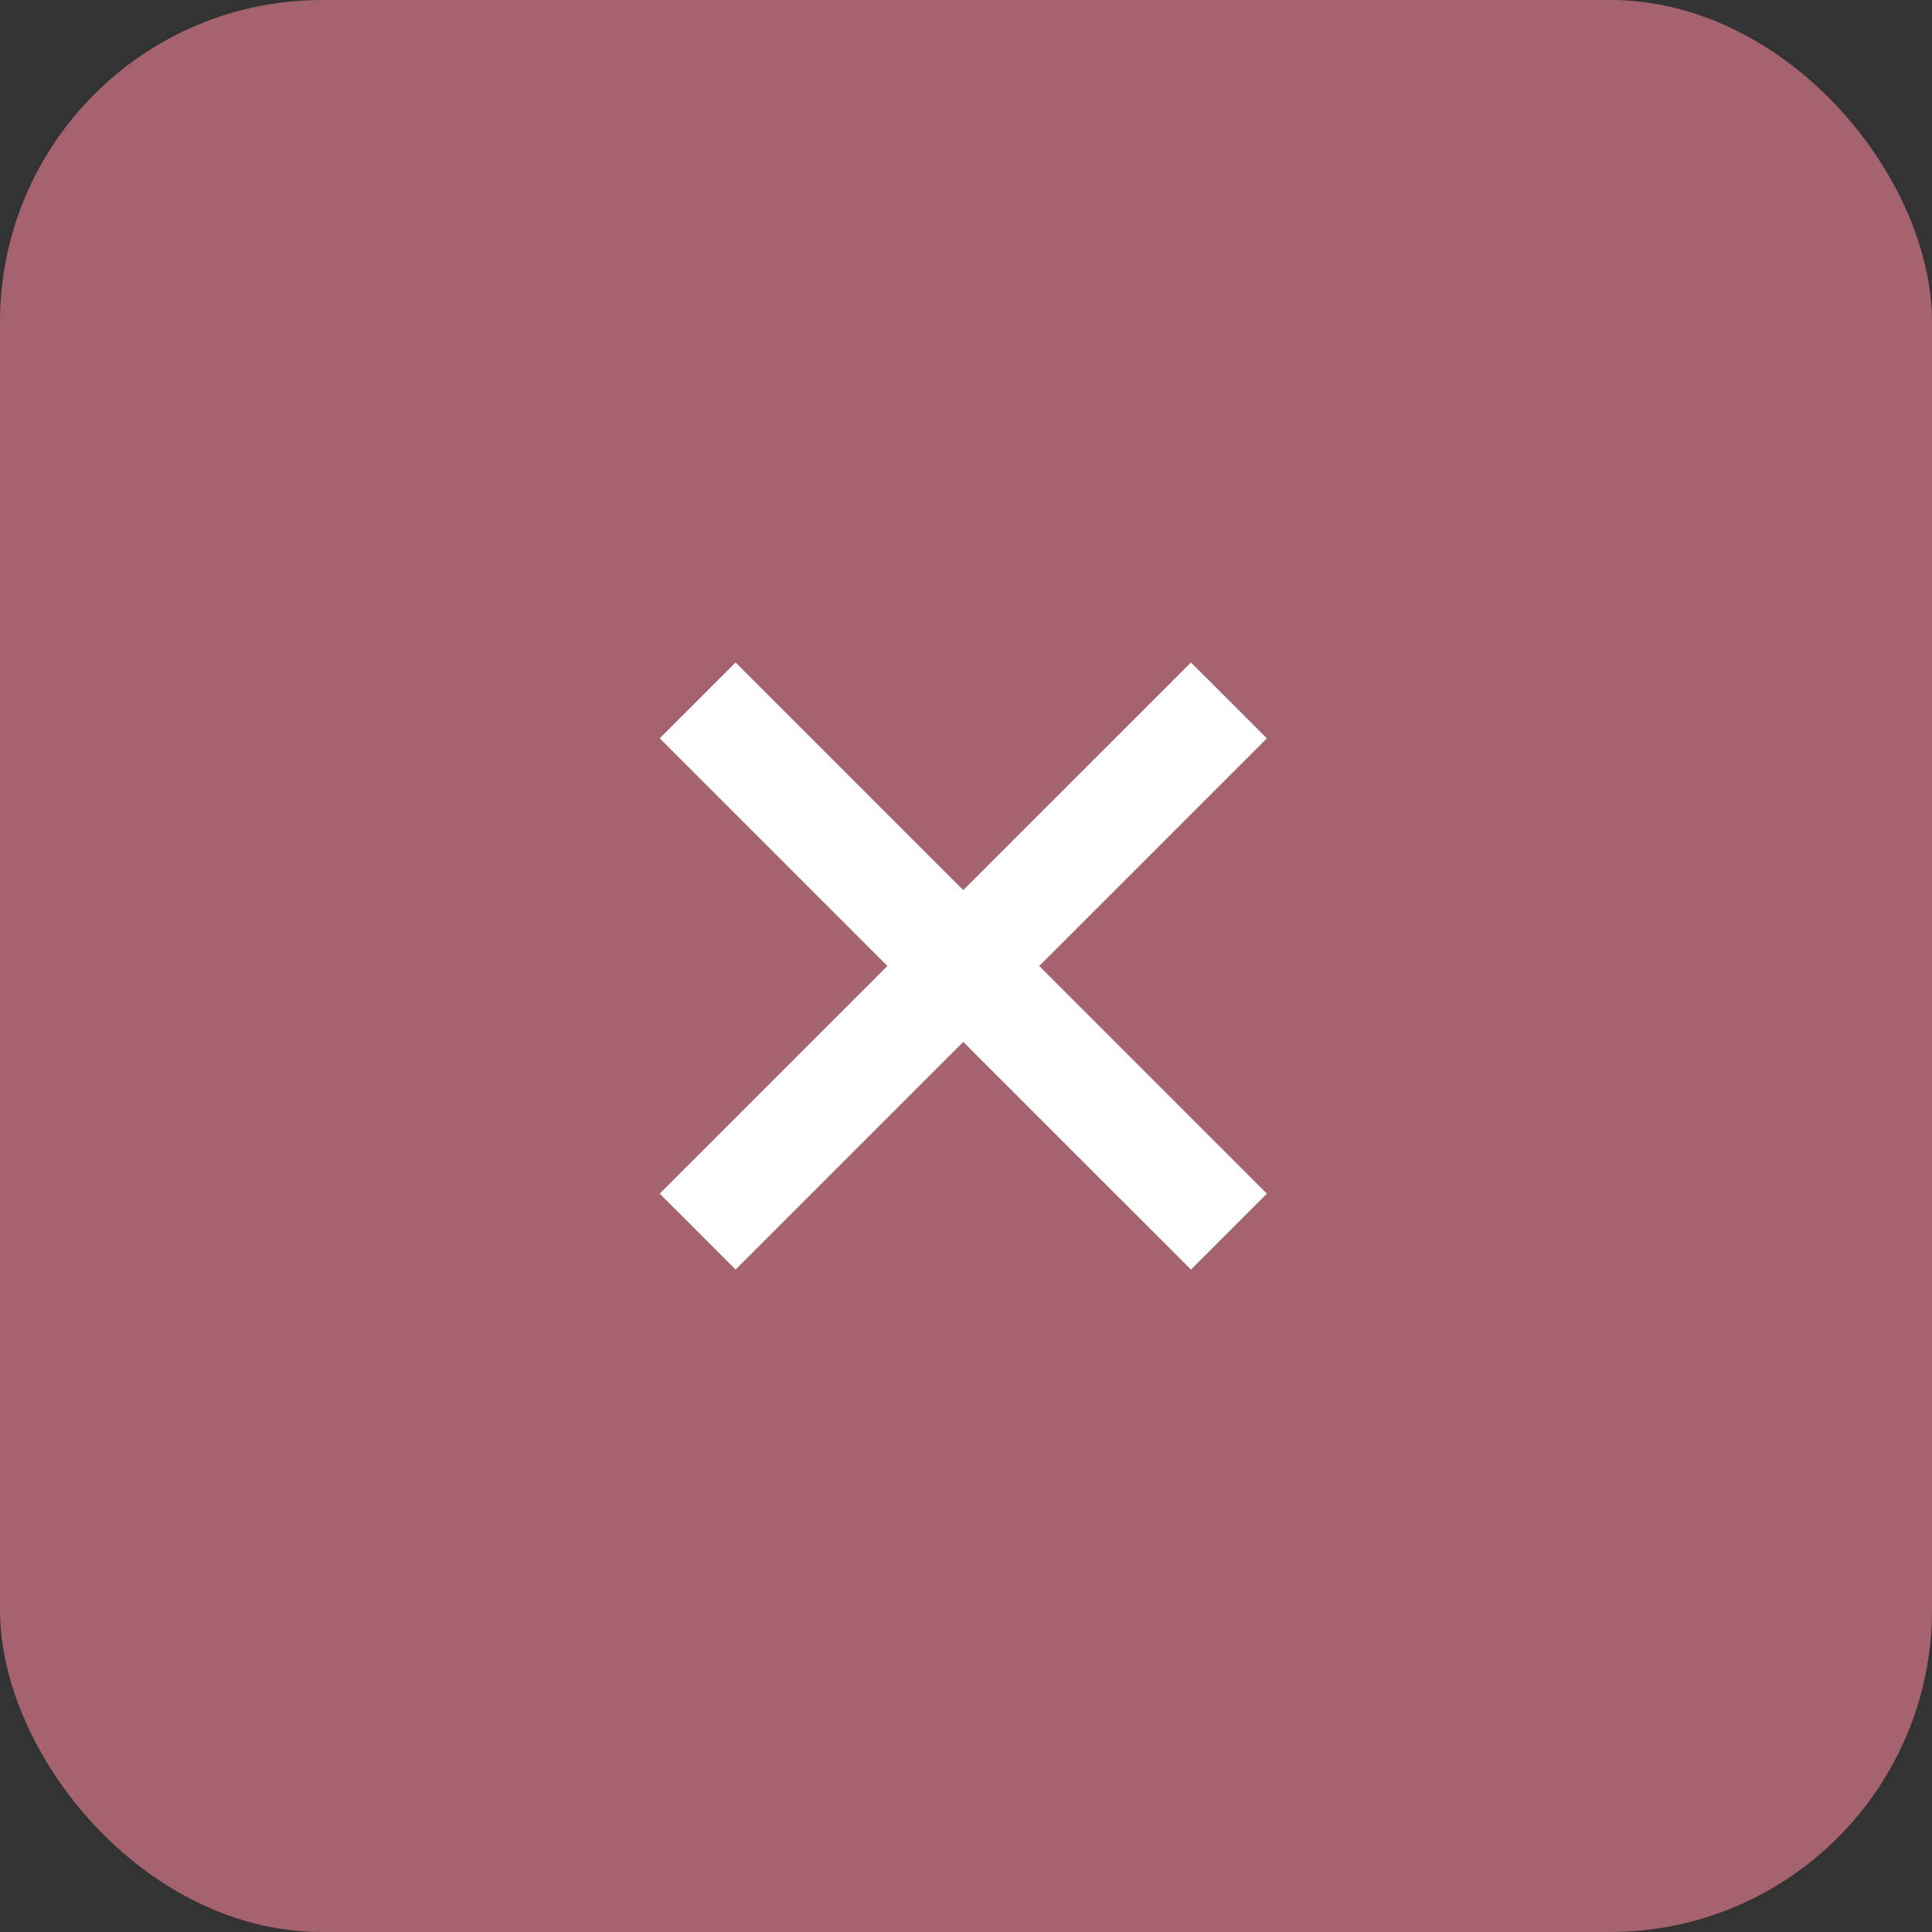 <svg width="48" height="48" viewBox="0 0 48 48" fill="none" xmlns="http://www.w3.org/2000/svg">
<rect x="0" y="0" width="48" height="48" fill="#333333" stroke="none"/>
<rect width="48" height="48" rx="8" fill="#A4636F"/>
<path d="M29.589 16.459L23.932 22.115L18.276 16.459L16.391 18.344L22.047 24L16.391 29.656L18.276 31.542L23.932 25.886L29.589 31.542L31.475 29.656L25.819 24L31.475 18.344L29.589 16.459Z" fill="white"/>
</svg>

